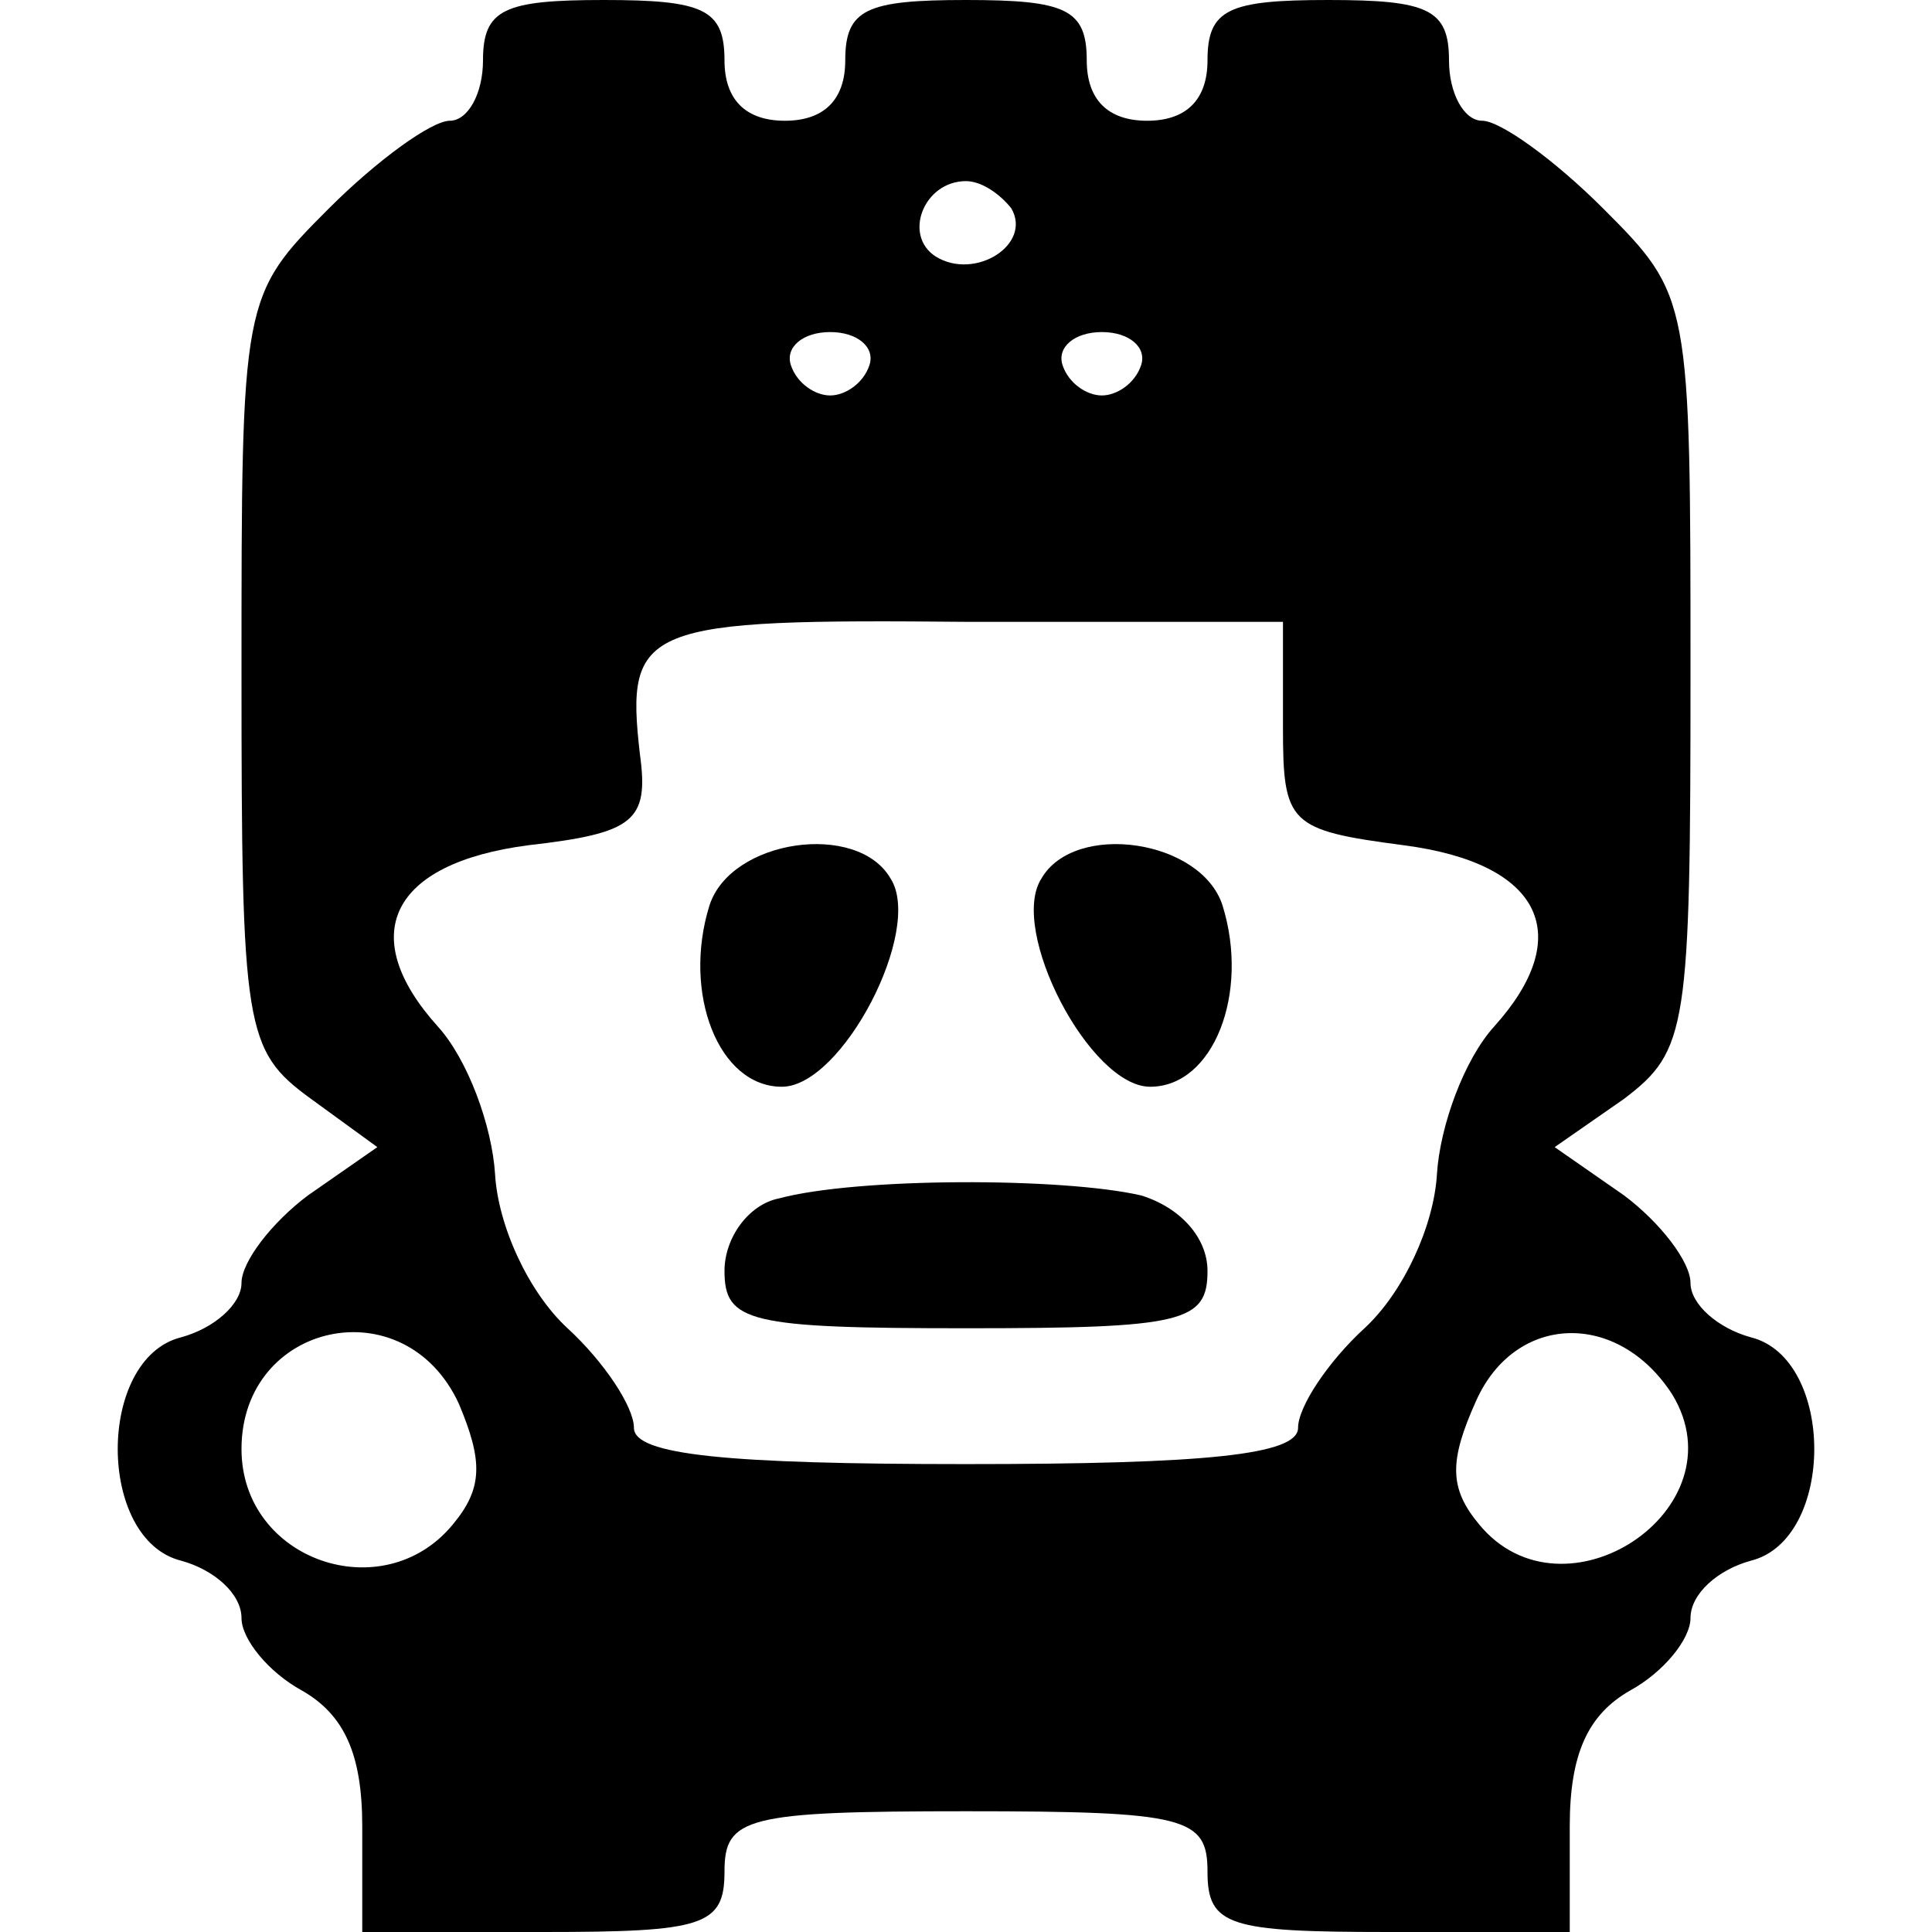 <?xml version="1.0" standalone="no"?>
<!DOCTYPE svg PUBLIC "-//W3C//DTD SVG 20010904//EN"
 "http://www.w3.org/TR/2001/REC-SVG-20010904/DTD/svg10.dtd">
<svg version="1.0" xmlns="http://www.w3.org/2000/svg"
 width="64pt" height="64pt" viewBox="0 0 64 64"
 preserveAspectRatio="xMidYMid meet">

<g transform="translate(0,64) scale(0.1,-0.1)"
fill="#000000" stroke="none">
<path d="M160 620 c0 -11 -5 -20 -11 -20 -6 0 -24 -13 -40 -29 -29 -29 -29
-30 -29 -154 0 -118 1 -125 23 -141 l22 -16 -23 -16 c-12 -9 -22 -22 -22 -29
0 -7 -9 -15 -20 -18 -28 -7 -28 -67 0 -74 11 -3 20 -11 20 -19 0 -7 9 -18 20
-24 14 -8 20 -21 20 -45 l0 -35 60 0 c53 0 60 2 60 20 0 18 7 20 80 20 73 0
80 -2 80 -20 0 -18 7 -20 60 -20 l60 0 0 35 c0 24 6 37 20 45 11 6 20 17 20
24 0 8 9 16 20 19 28 7 28 67 0 74 -11 3 -20 11 -20 18 0 7 -10 20 -22 29
l-23 16 23 16 c21 16 22 23 22 141 0 124 0 125 -29 154 -16 16 -34 29 -40 29
-6 0 -11 9 -11 20 0 17 -7 20 -40 20 -33 0 -40 -3 -40 -20 0 -13 -7 -20 -20
-20 -13 0 -20 7 -20 20 0 17 -7 20 -40 20 -33 0 -40 -3 -40 -20 0 -13 -7 -20
-20 -20 -13 0 -20 7 -20 20 0 17 -7 20 -40 20 -33 0 -40 -3 -40 -20z m175 -49
c7 -12 -12 -24 -25 -16 -11 7 -4 25 10 25 5 0 11 -4 15 -9z m-47 -52 c-2 -6
-8 -10 -13 -10 -5 0 -11 4 -13 10 -2 6 4 11 13 11 9 0 15 -5 13 -11z m90 0
c-2 -6 -8 -10 -13 -10 -5 0 -11 4 -13 10 -2 6 4 11 13 11 9 0 15 -5 13 -11z
m47 -120 c0 -32 2 -34 40 -39 46 -6 57 -30 30 -60 -10 -11 -18 -33 -19 -49 -1
-17 -11 -39 -24 -51 -12 -11 -22 -26 -22 -33 0 -9 -31 -12 -110 -12 -79 0
-110 3 -110 12 0 7 -10 22 -22 33 -13 12 -23 34 -24 51 -1 16 -9 38 -19 49
-27 30 -16 54 30 60 35 4 40 8 37 30 -5 43 1 45 109 44 l104 0 0 -35z m-273
-224 c8 -19 8 -28 -2 -40 -23 -28 -70 -12 -70 25 0 42 54 54 72 15z m402 3
c23 -38 -36 -77 -64 -43 -10 12 -10 21 -1 41 13 29 47 30 65 2z"/>
<path d="M235 340 c-9 -29 3 -60 24 -60 20 0 47 52 36 69 -11 19 -53 13 -60
-9z"/>
<path d="M345 349 c-11 -17 16 -69 36 -69 21 0 33 31 24 60 -7 22 -49 28 -60
9z"/>
<path d="M258 243 c-10 -2 -18 -13 -18 -24 0 -17 8 -19 80 -19 72 0 80 2 80
19 0 11 -9 21 -22 25 -26 6 -94 6 -120 -1z"/>
</g>
</svg>
